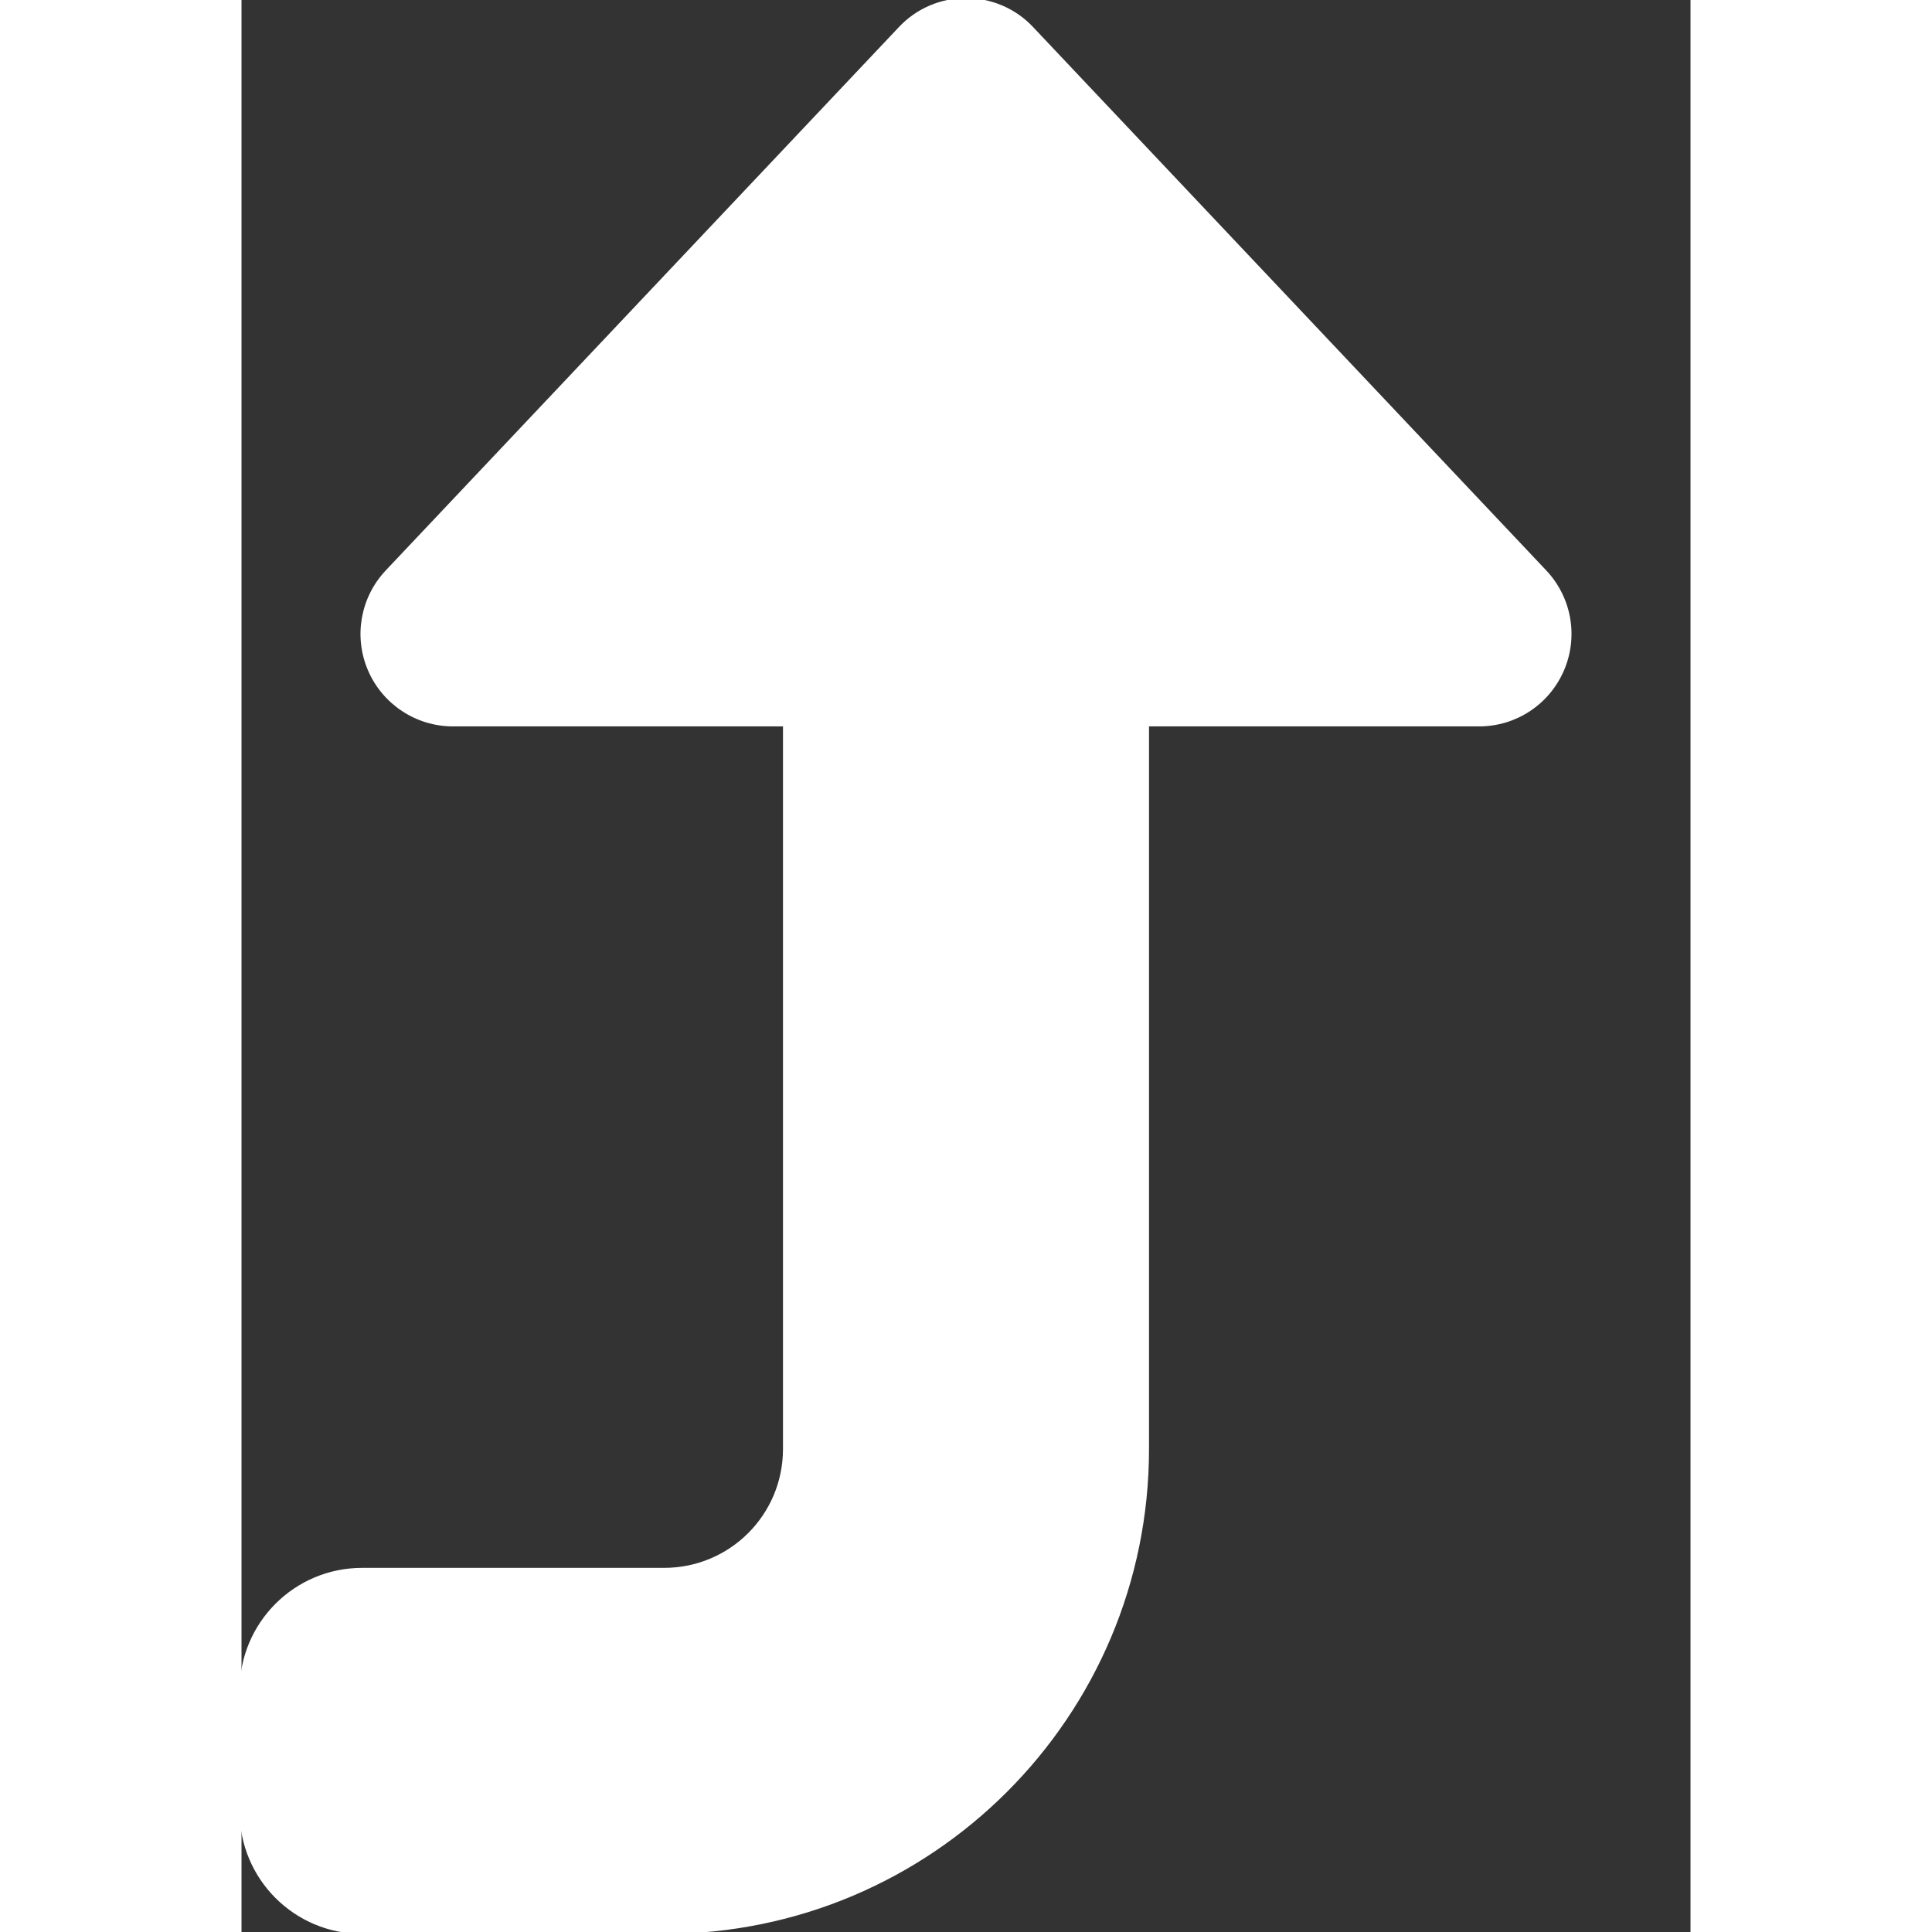 <svg             xmlns="http://www.w3.org/2000/svg" viewBox="0 0 384 512"           width="20" height="20"><rect x="0" y="0" width="384" height="512" fill="#333333" stroke="none"/><path stroke="white" fill="white" d="M350 177.5c3.8-8.8 2-19-4.6-26l-136-144C204.9 2.7 198.6 0 192 0s-12.9 2.7-17.4 7.5l-136 144c-6.6 7-8.4 17.2-4.6 26s12.5 14.5 22 14.5l88 0 0 192c0 17.7-14.3 32-32 32l-80 0c-17.7 0-32 14.3-32 32l0 32c0 17.7 14.3 32 32 32l80 0c70.7 0 128-57.3 128-128l0-192 88 0c9.6 0 18.2-5.7 22-14.5z"/></svg>